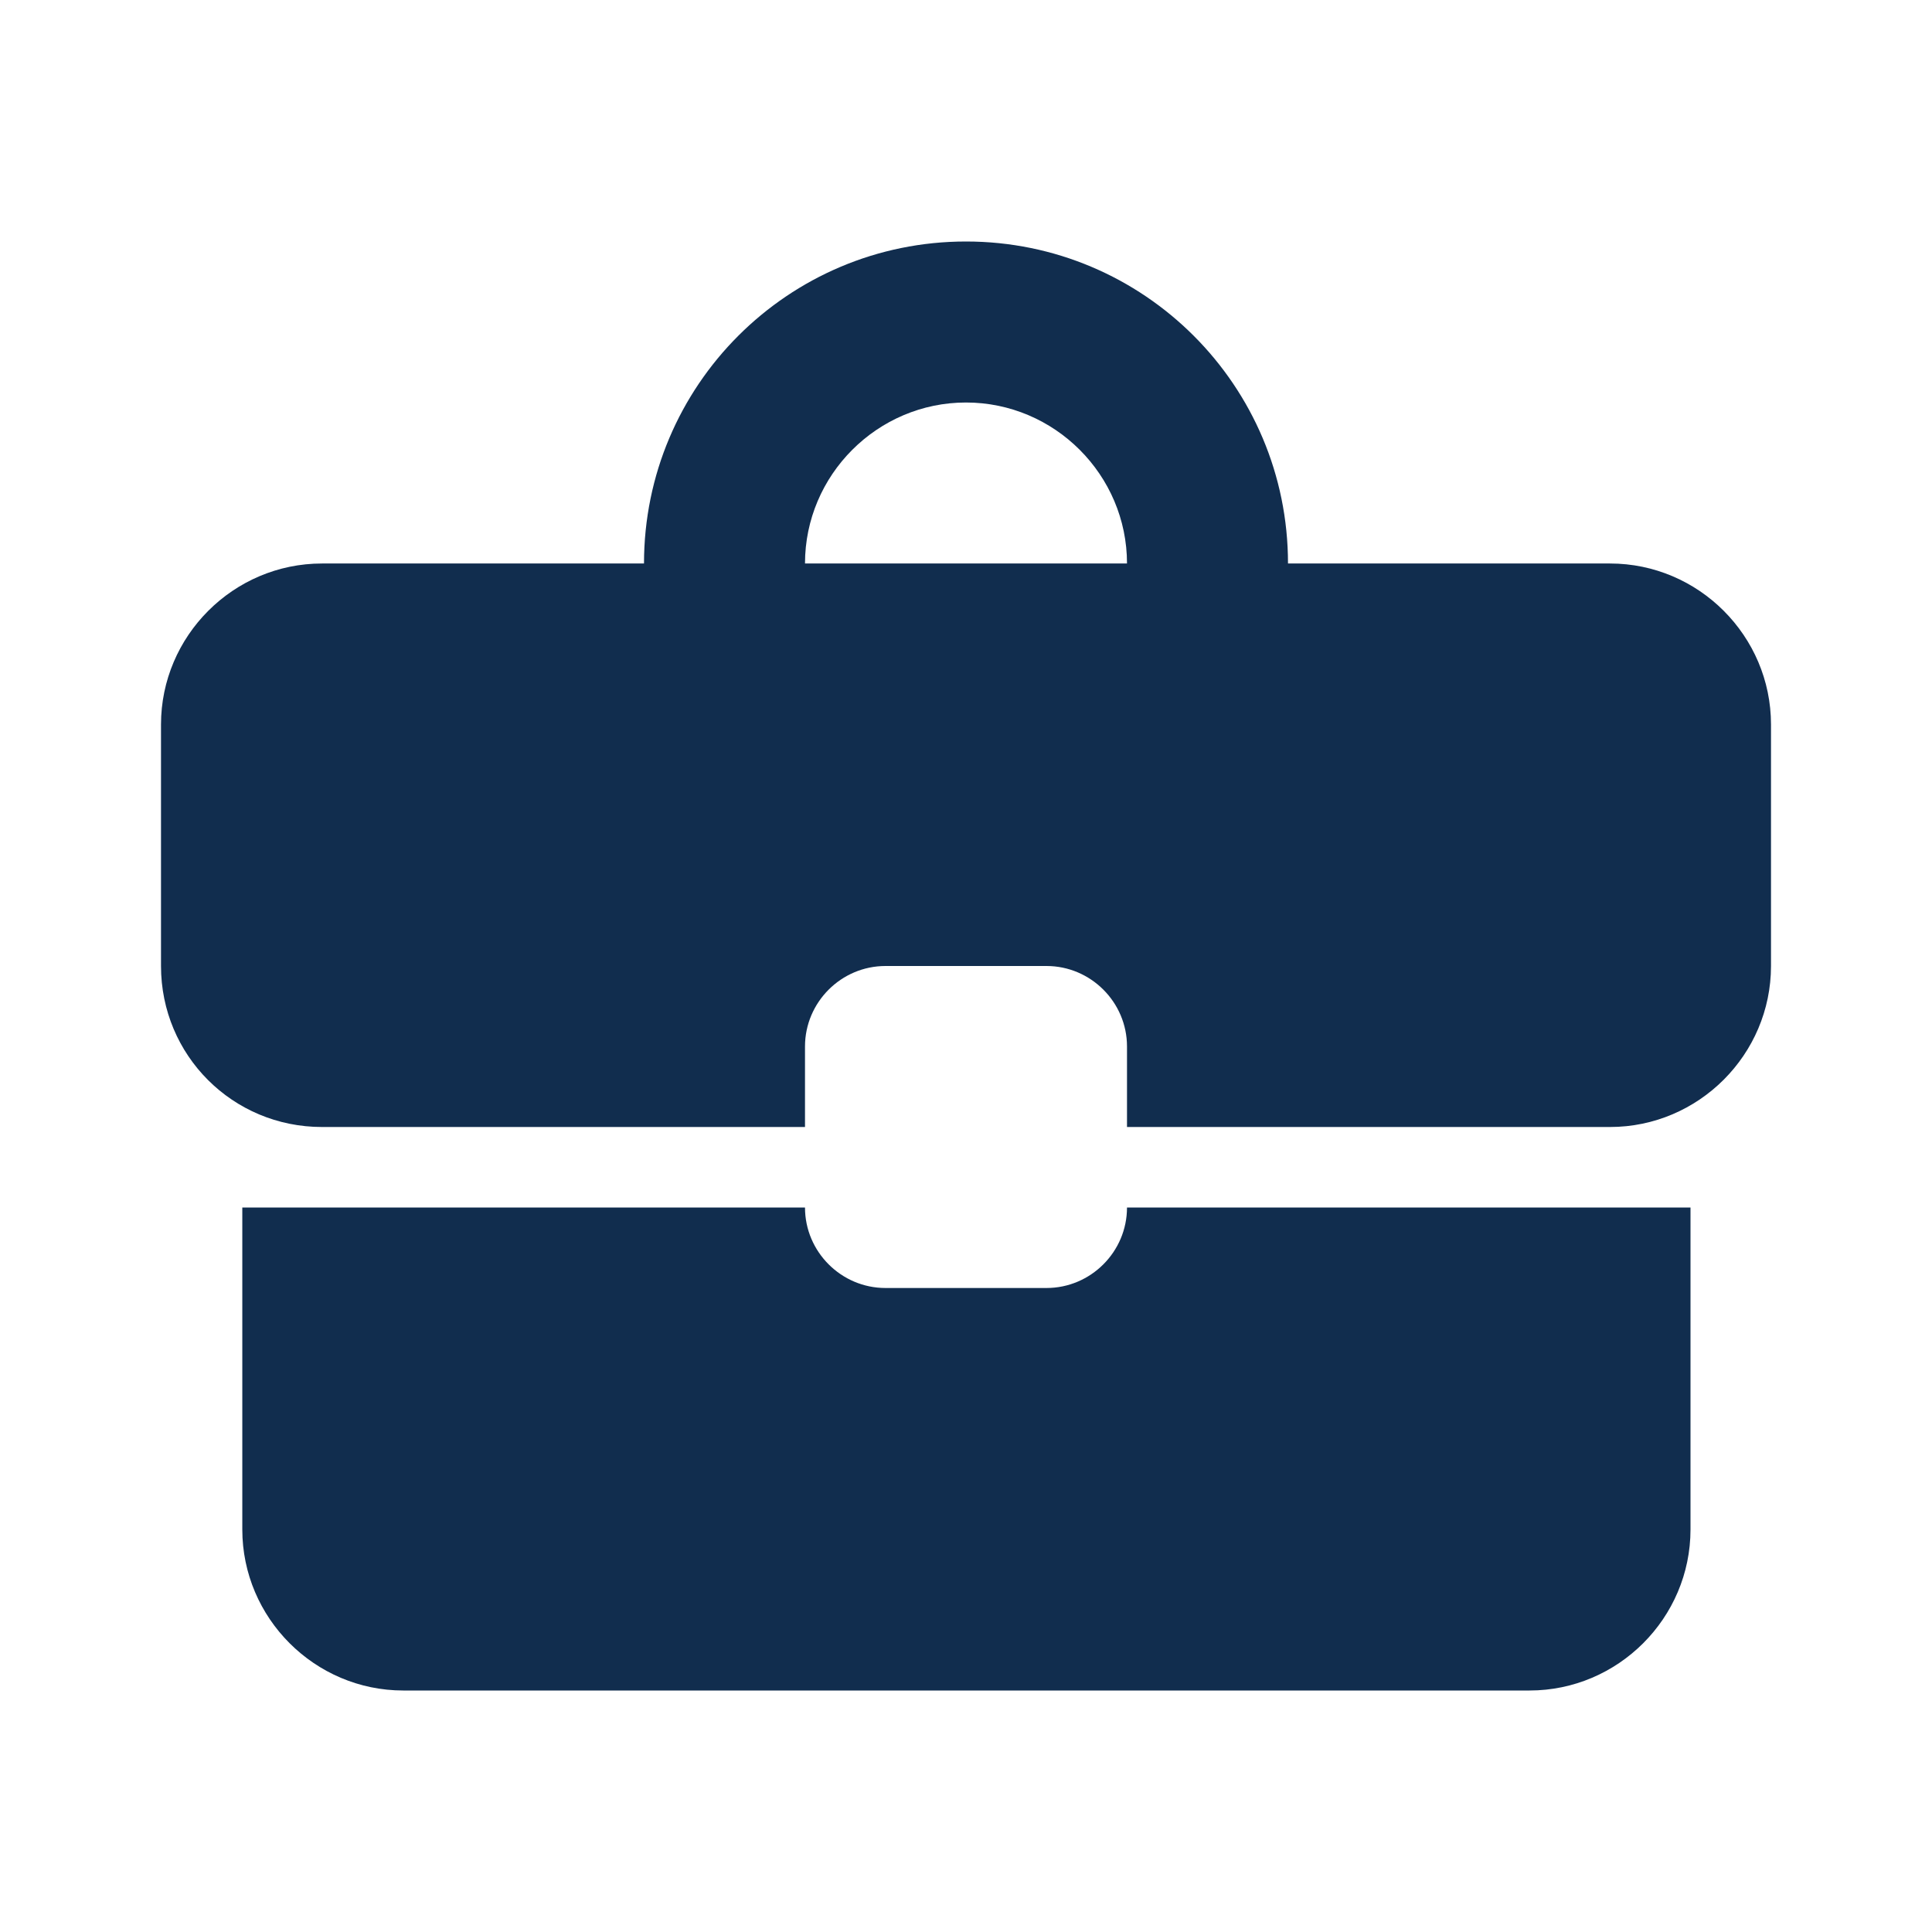 <svg width="200" height="200" viewBox="0 0 200 200" fill="none" xmlns="http://www.w3.org/2000/svg">
<path d="M108.333 133.333H91.667C87.083 133.333 83.333 129.583 83.333 125H25.083V158.333C25.083 167.5 32.583 175 41.75 175H158.333C167.5 175 175 167.5 175 158.333V125H116.667C116.667 129.583 112.917 133.333 108.333 133.333ZM166.667 58.333H133.333C133.333 39.917 118.417 25 100 25C81.583 25 66.667 39.917 66.667 58.333H33.333C24.167 58.333 16.667 65.833 16.667 75V100C16.667 109.25 24.083 116.667 33.333 116.667H83.333V108.333C83.333 103.75 87.083 100 91.667 100H108.333C112.917 100 116.667 103.75 116.667 108.333V116.667H166.667C175.833 116.667 183.333 109.167 183.333 100V75C183.333 65.833 175.833 58.333 166.667 58.333ZM83.333 58.333C83.333 49.167 90.833 41.667 100 41.667C109.167 41.667 116.667 49.167 116.667 58.333H83.25H83.333Z" fill="#112D4E"/>
</svg>
